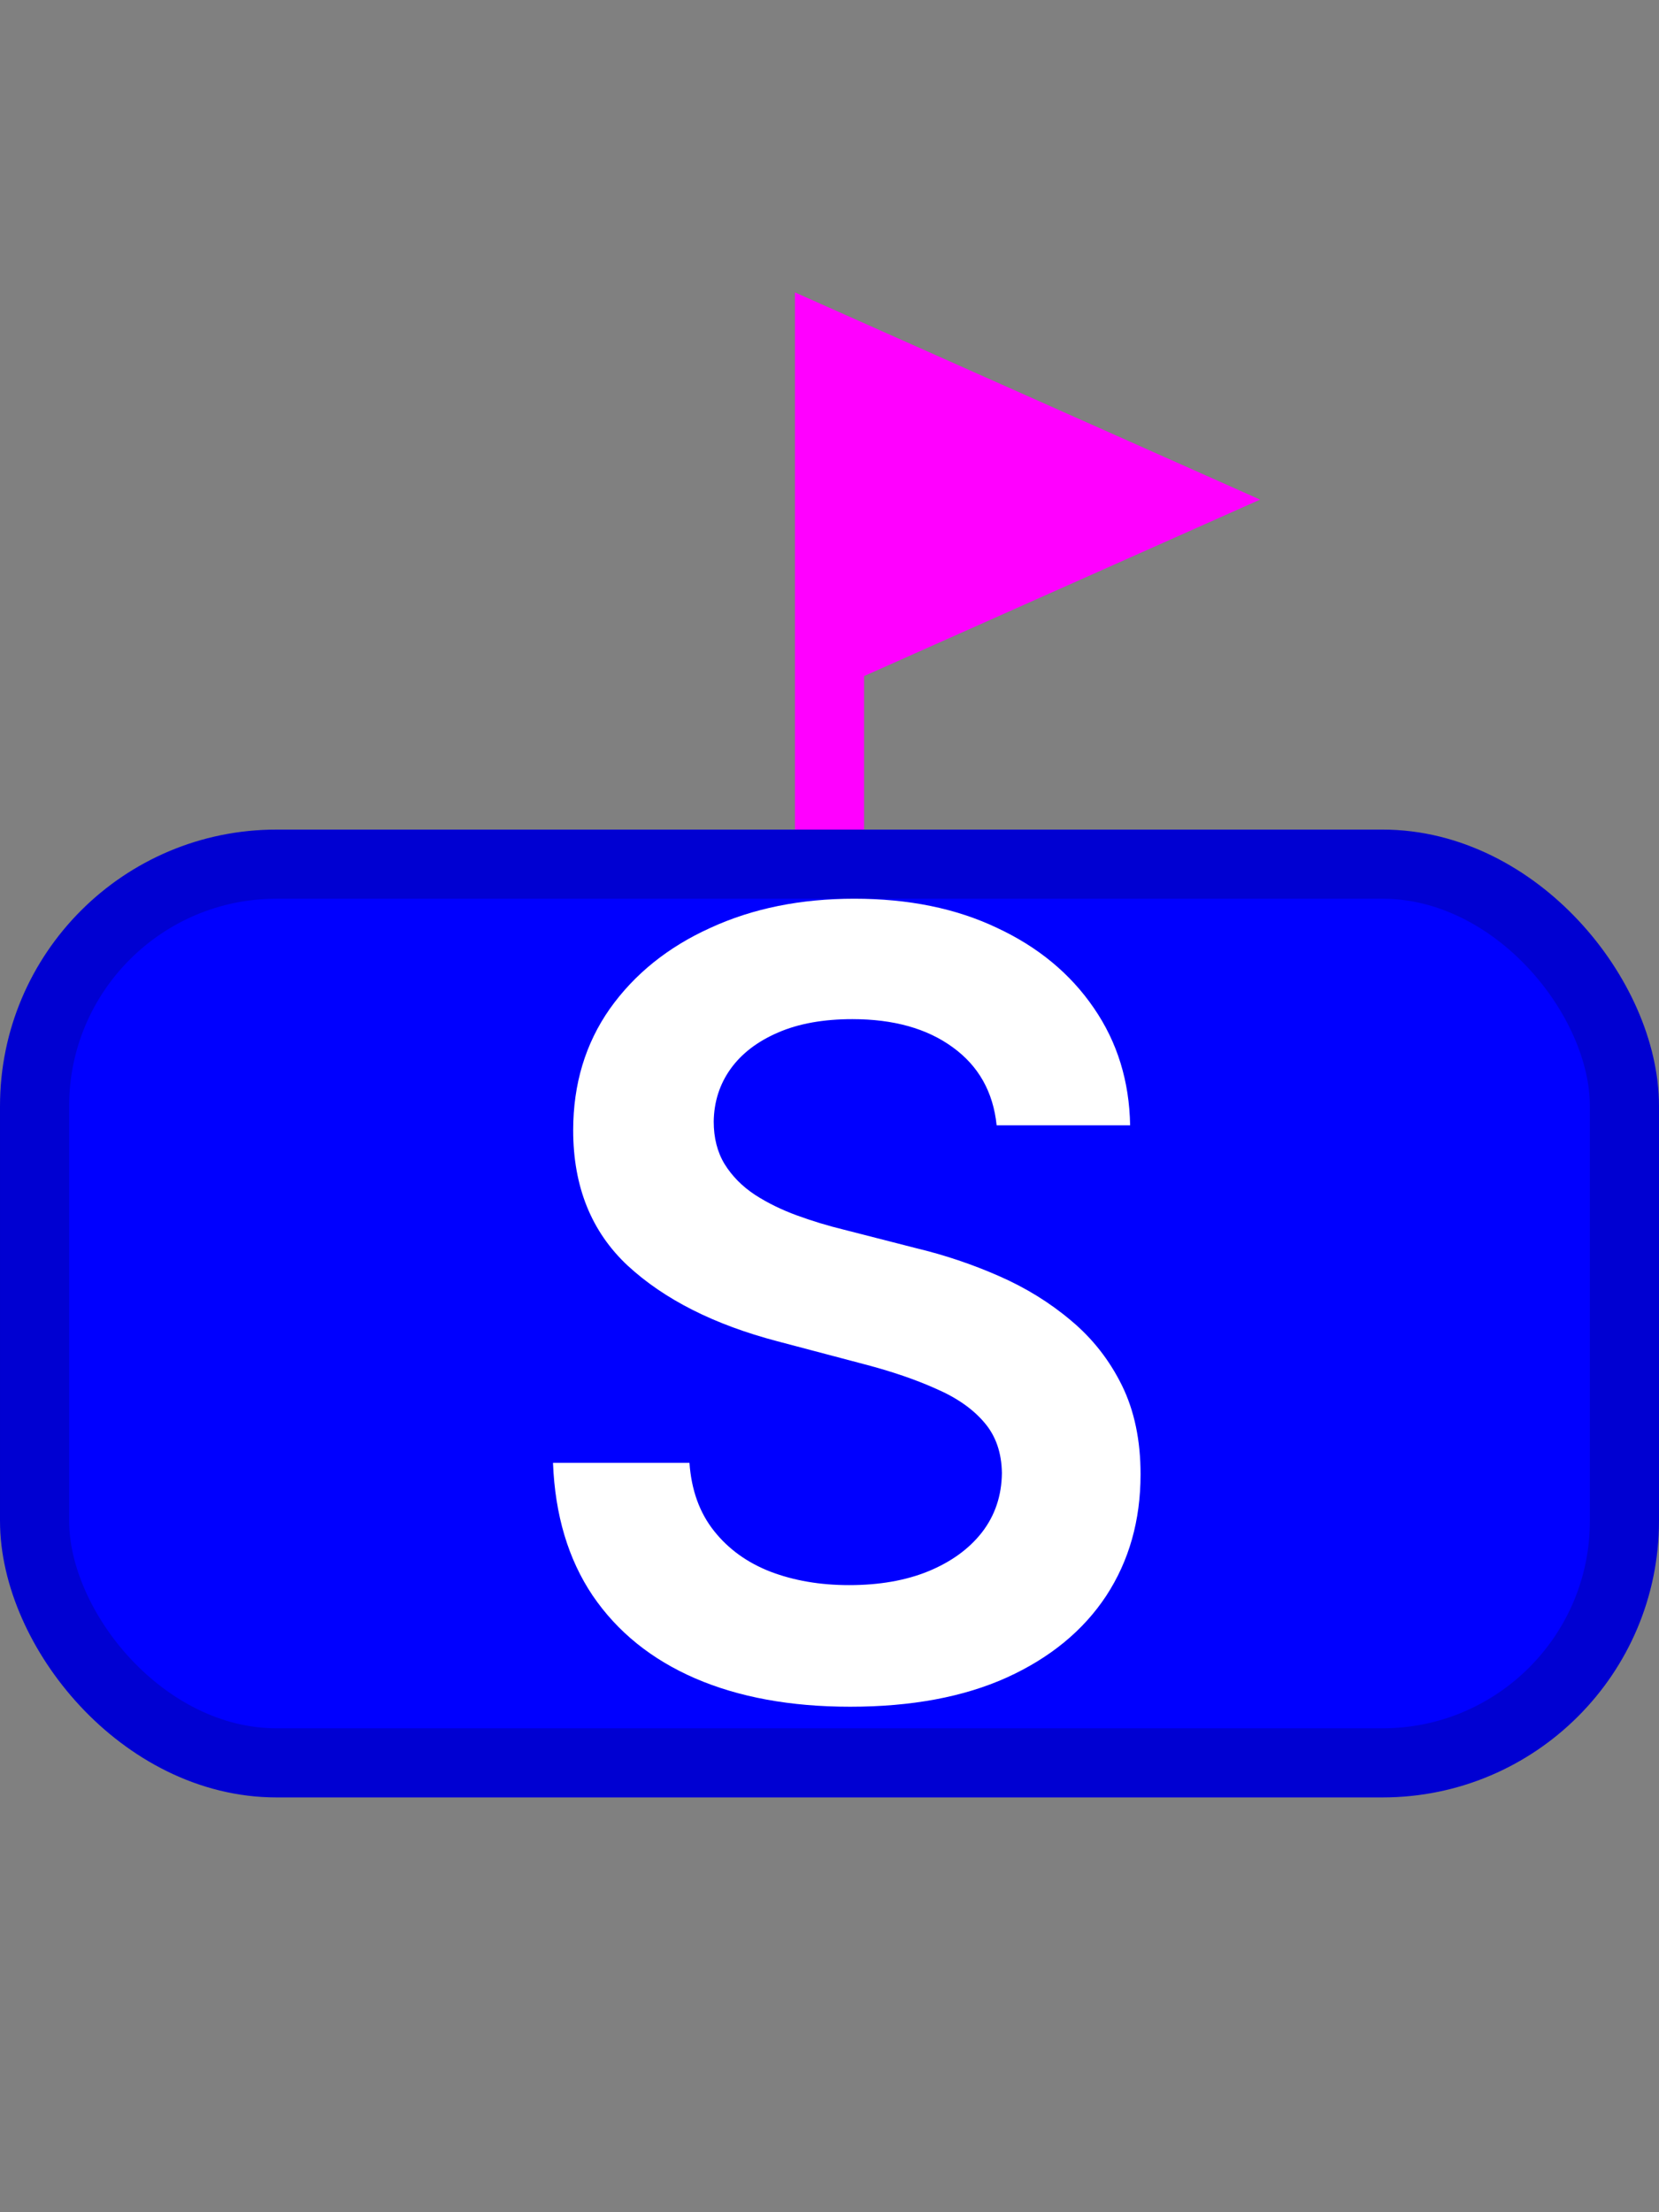 <svg width="24" height="32" viewBox="0 0 24 32" fill="none" xmlns="http://www.w3.org/2000/svg">
<rect x="0" y="0" width="24" height="32" fill="#808080" stroke="none"/>
<path d="M17 7.227L12 5V9.455L17 7.227Z" fill="#FF00FF"/>
<path d="M12 12V9.455M12 9.455V5L17 7.227L12 9.455Z" stroke="#FF00FF"/>
<rect x="0.5" y="12.5" width="23" height="13" rx="3.5" fill="#0000FF" stroke="#0000D2"/>
<path d="M14.418 16.278C14.368 15.794 14.155 15.417 13.78 15.147C13.409 14.877 12.926 14.742 12.331 14.742C11.913 14.742 11.554 14.806 11.255 14.936C10.956 15.065 10.727 15.241 10.568 15.463C10.41 15.685 10.329 15.938 10.325 16.223C10.325 16.459 10.377 16.665 10.482 16.838C10.59 17.012 10.736 17.16 10.92 17.282C11.104 17.401 11.307 17.5 11.531 17.582C11.754 17.663 11.98 17.732 12.207 17.787L13.245 18.053C13.663 18.153 14.065 18.288 14.451 18.458C14.84 18.628 15.188 18.843 15.494 19.102C15.804 19.36 16.049 19.673 16.23 20.039C16.41 20.405 16.5 20.834 16.5 21.326C16.5 21.992 16.334 22.578 16.003 23.084C15.671 23.587 15.191 23.981 14.564 24.266C13.941 24.547 13.185 24.688 12.299 24.688C11.437 24.688 10.689 24.551 10.055 24.277C9.424 24.003 8.93 23.604 8.573 23.079C8.22 22.554 8.029 21.914 8 21.16H9.974C10.002 21.555 10.121 21.884 10.331 22.147C10.54 22.41 10.812 22.605 11.147 22.735C11.486 22.864 11.864 22.929 12.282 22.929C12.719 22.929 13.101 22.863 13.429 22.729C13.76 22.593 14.02 22.404 14.207 22.164C14.395 21.92 14.49 21.635 14.494 21.309C14.49 21.014 14.406 20.77 14.24 20.577C14.074 20.381 13.841 20.218 13.542 20.089C13.247 19.956 12.901 19.838 12.504 19.734L11.244 19.401C10.332 19.161 9.611 18.797 9.081 18.308C8.555 17.817 8.292 17.164 8.292 16.35C8.292 15.681 8.469 15.095 8.822 14.592C9.179 14.089 9.664 13.699 10.276 13.422C10.889 13.14 11.583 13 12.358 13C13.144 13 13.832 13.14 14.424 13.422C15.018 13.699 15.485 14.085 15.824 14.581C16.163 15.073 16.338 15.639 16.349 16.278H14.418Z" fill="white"/>
</svg>

